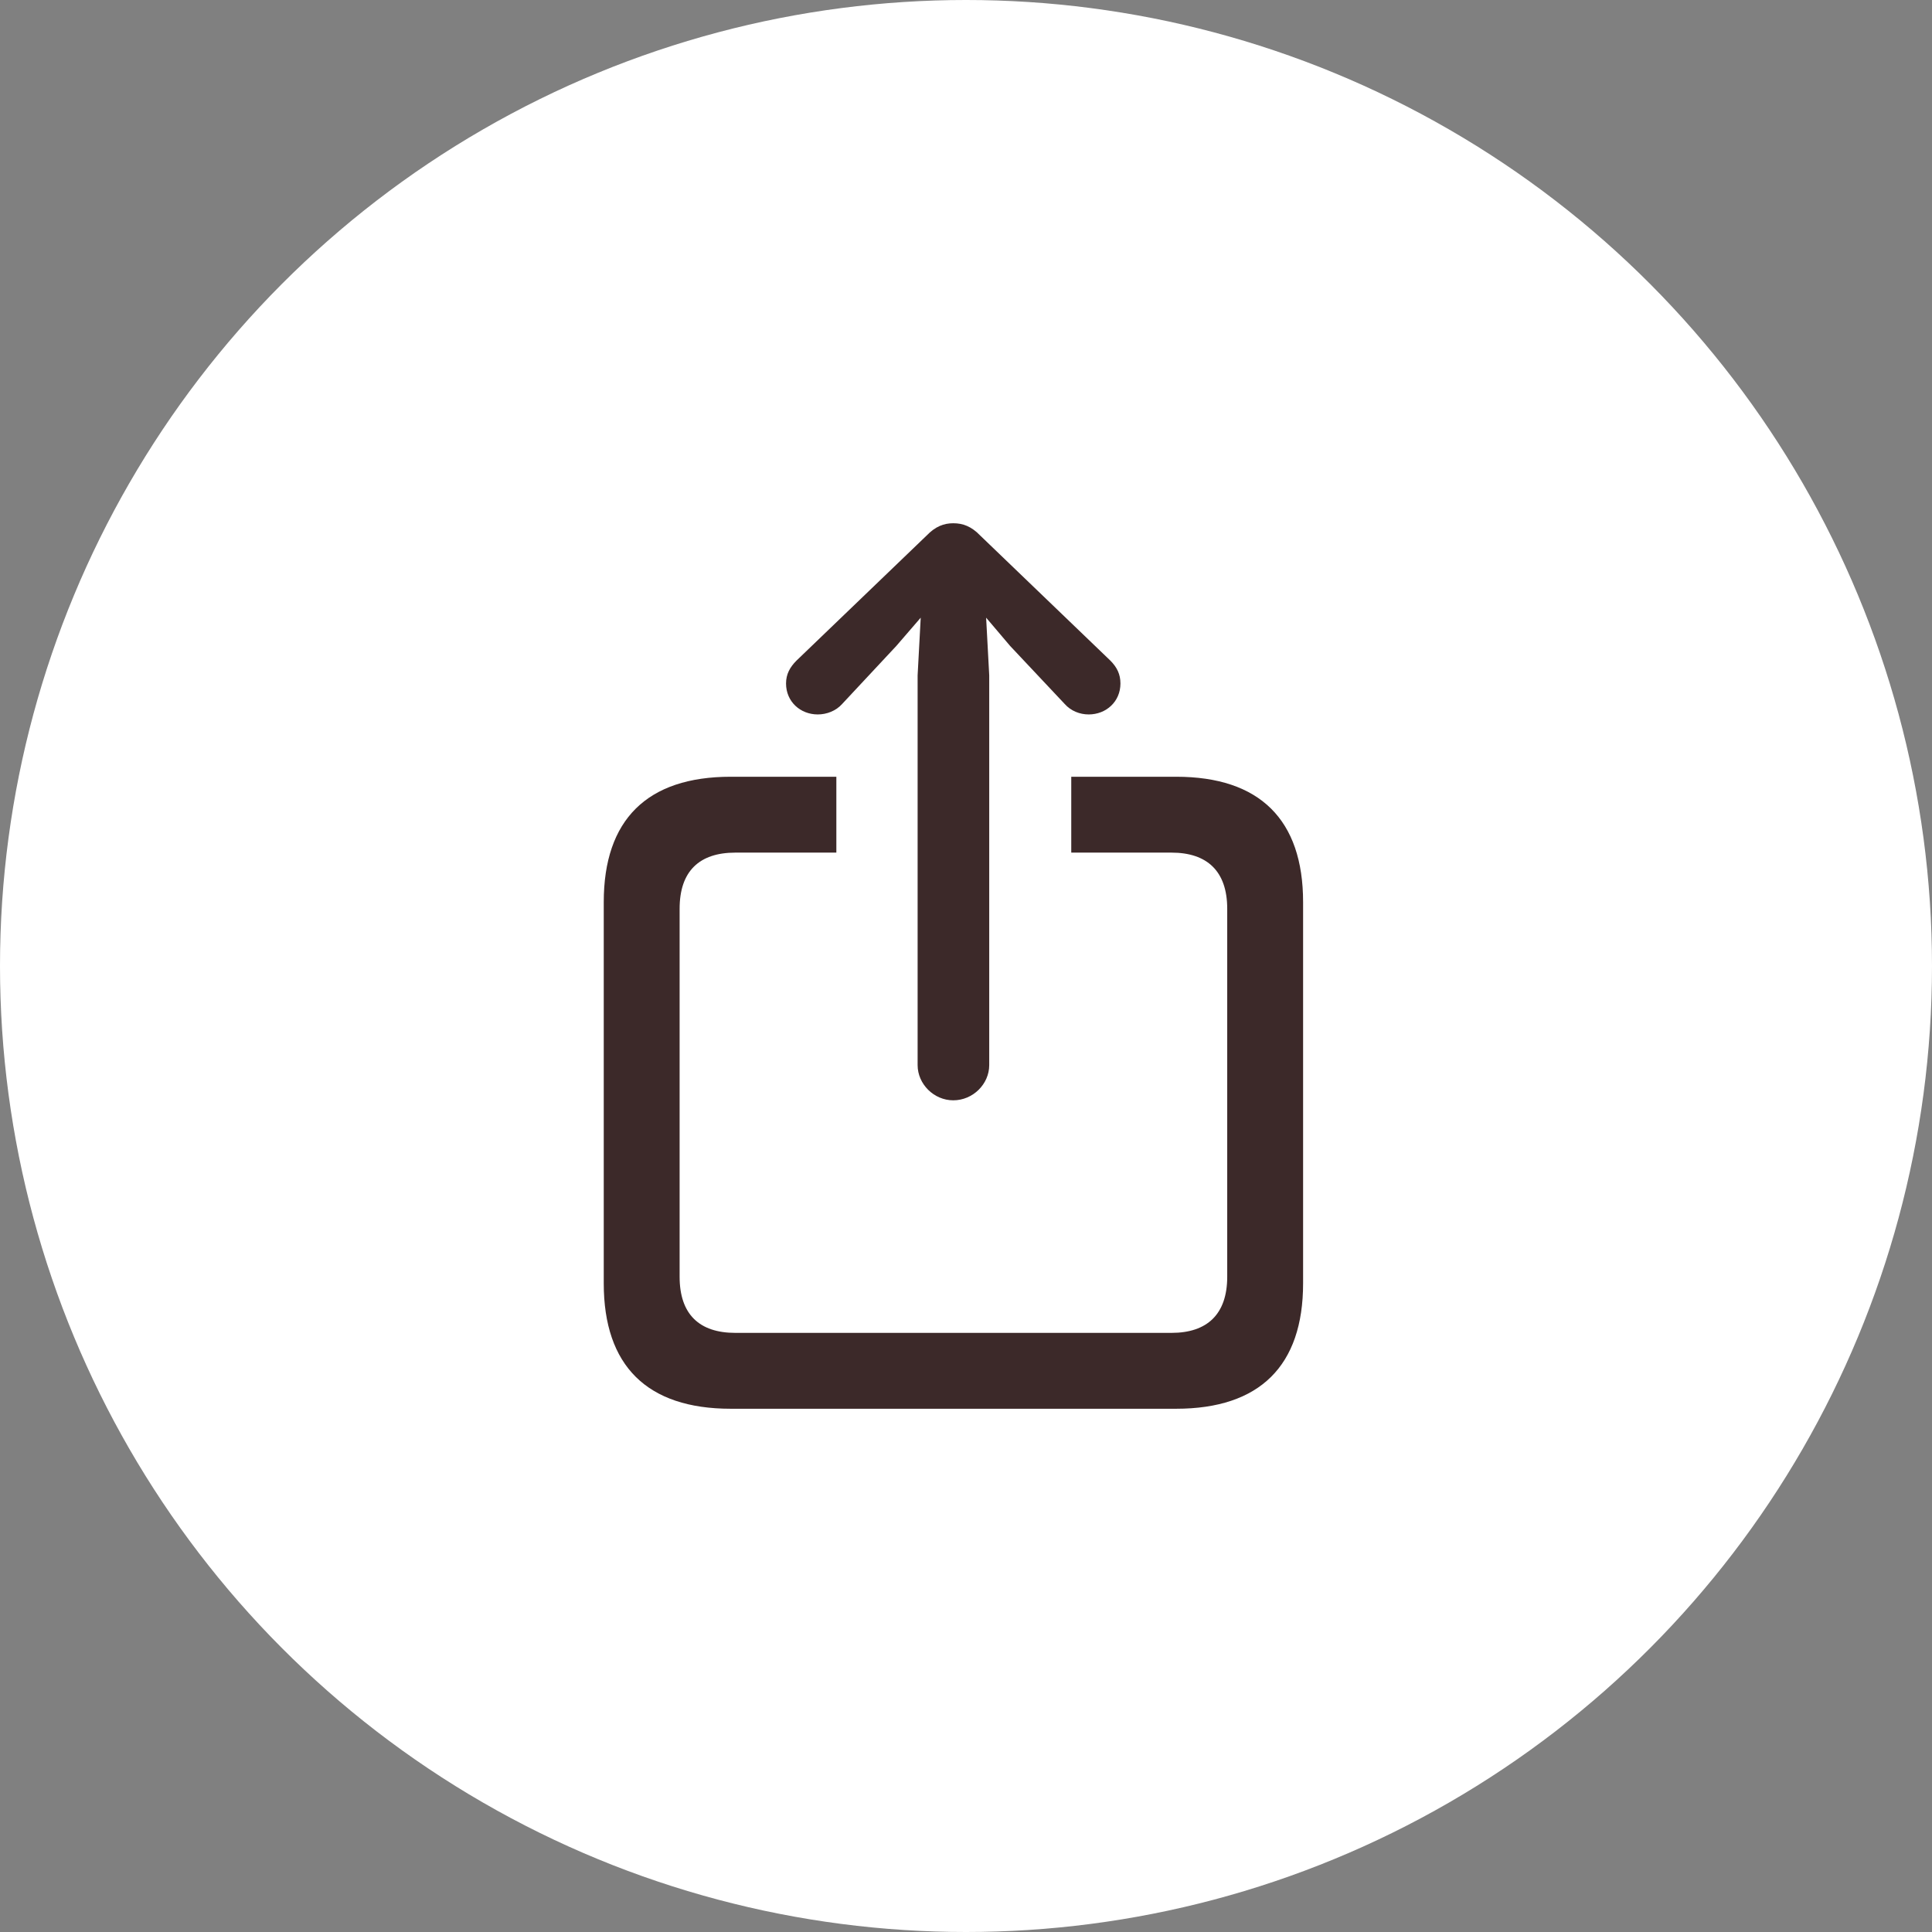 <svg width="48" height="48" viewBox="0 0 48 48" fill="none" xmlns="http://www.w3.org/2000/svg">
<rect x="0" y="0" width="48" height="48" fill="#808080" stroke="none"/>
<g id="Group 45">
<circle id="Ellipse 1868" cx="24" cy="24" r="24" fill="white"/>
<path id="Icon" d="M23.683 27.337C24.173 27.337 24.577 26.933 24.577 26.462V16.779L24.5 15.346L25.096 16.048L26.452 17.49C26.606 17.663 26.827 17.75 27.048 17.75C27.481 17.75 27.837 17.433 27.837 16.981C27.837 16.75 27.75 16.577 27.587 16.413L24.356 13.308C24.135 13.077 23.923 13 23.683 13C23.452 13 23.24 13.077 23.019 13.308L19.788 16.413C19.625 16.577 19.529 16.75 19.529 16.981C19.529 17.433 19.885 17.75 20.317 17.75C20.538 17.75 20.769 17.663 20.923 17.49L22.269 16.048L22.875 15.346L22.798 16.779V26.462C22.798 26.933 23.202 27.337 23.683 27.337ZM18.154 35H29.221C31.298 35 32.375 33.933 32.375 31.885V22.413C32.375 20.365 31.298 19.298 29.221 19.298H26.615V21.183H29.106C29.99 21.183 30.49 21.644 30.49 22.577V31.721C30.49 32.654 29.99 33.115 29.106 33.115H18.269C17.375 33.115 16.885 32.654 16.885 31.721V22.577C16.885 21.644 17.375 21.183 18.269 21.183H20.779V19.298H18.154C16.077 19.298 15 20.365 15 22.413V31.885C15 33.933 16.077 35 18.154 35Z" fill="#3C2929"/>
</g>
</svg>
